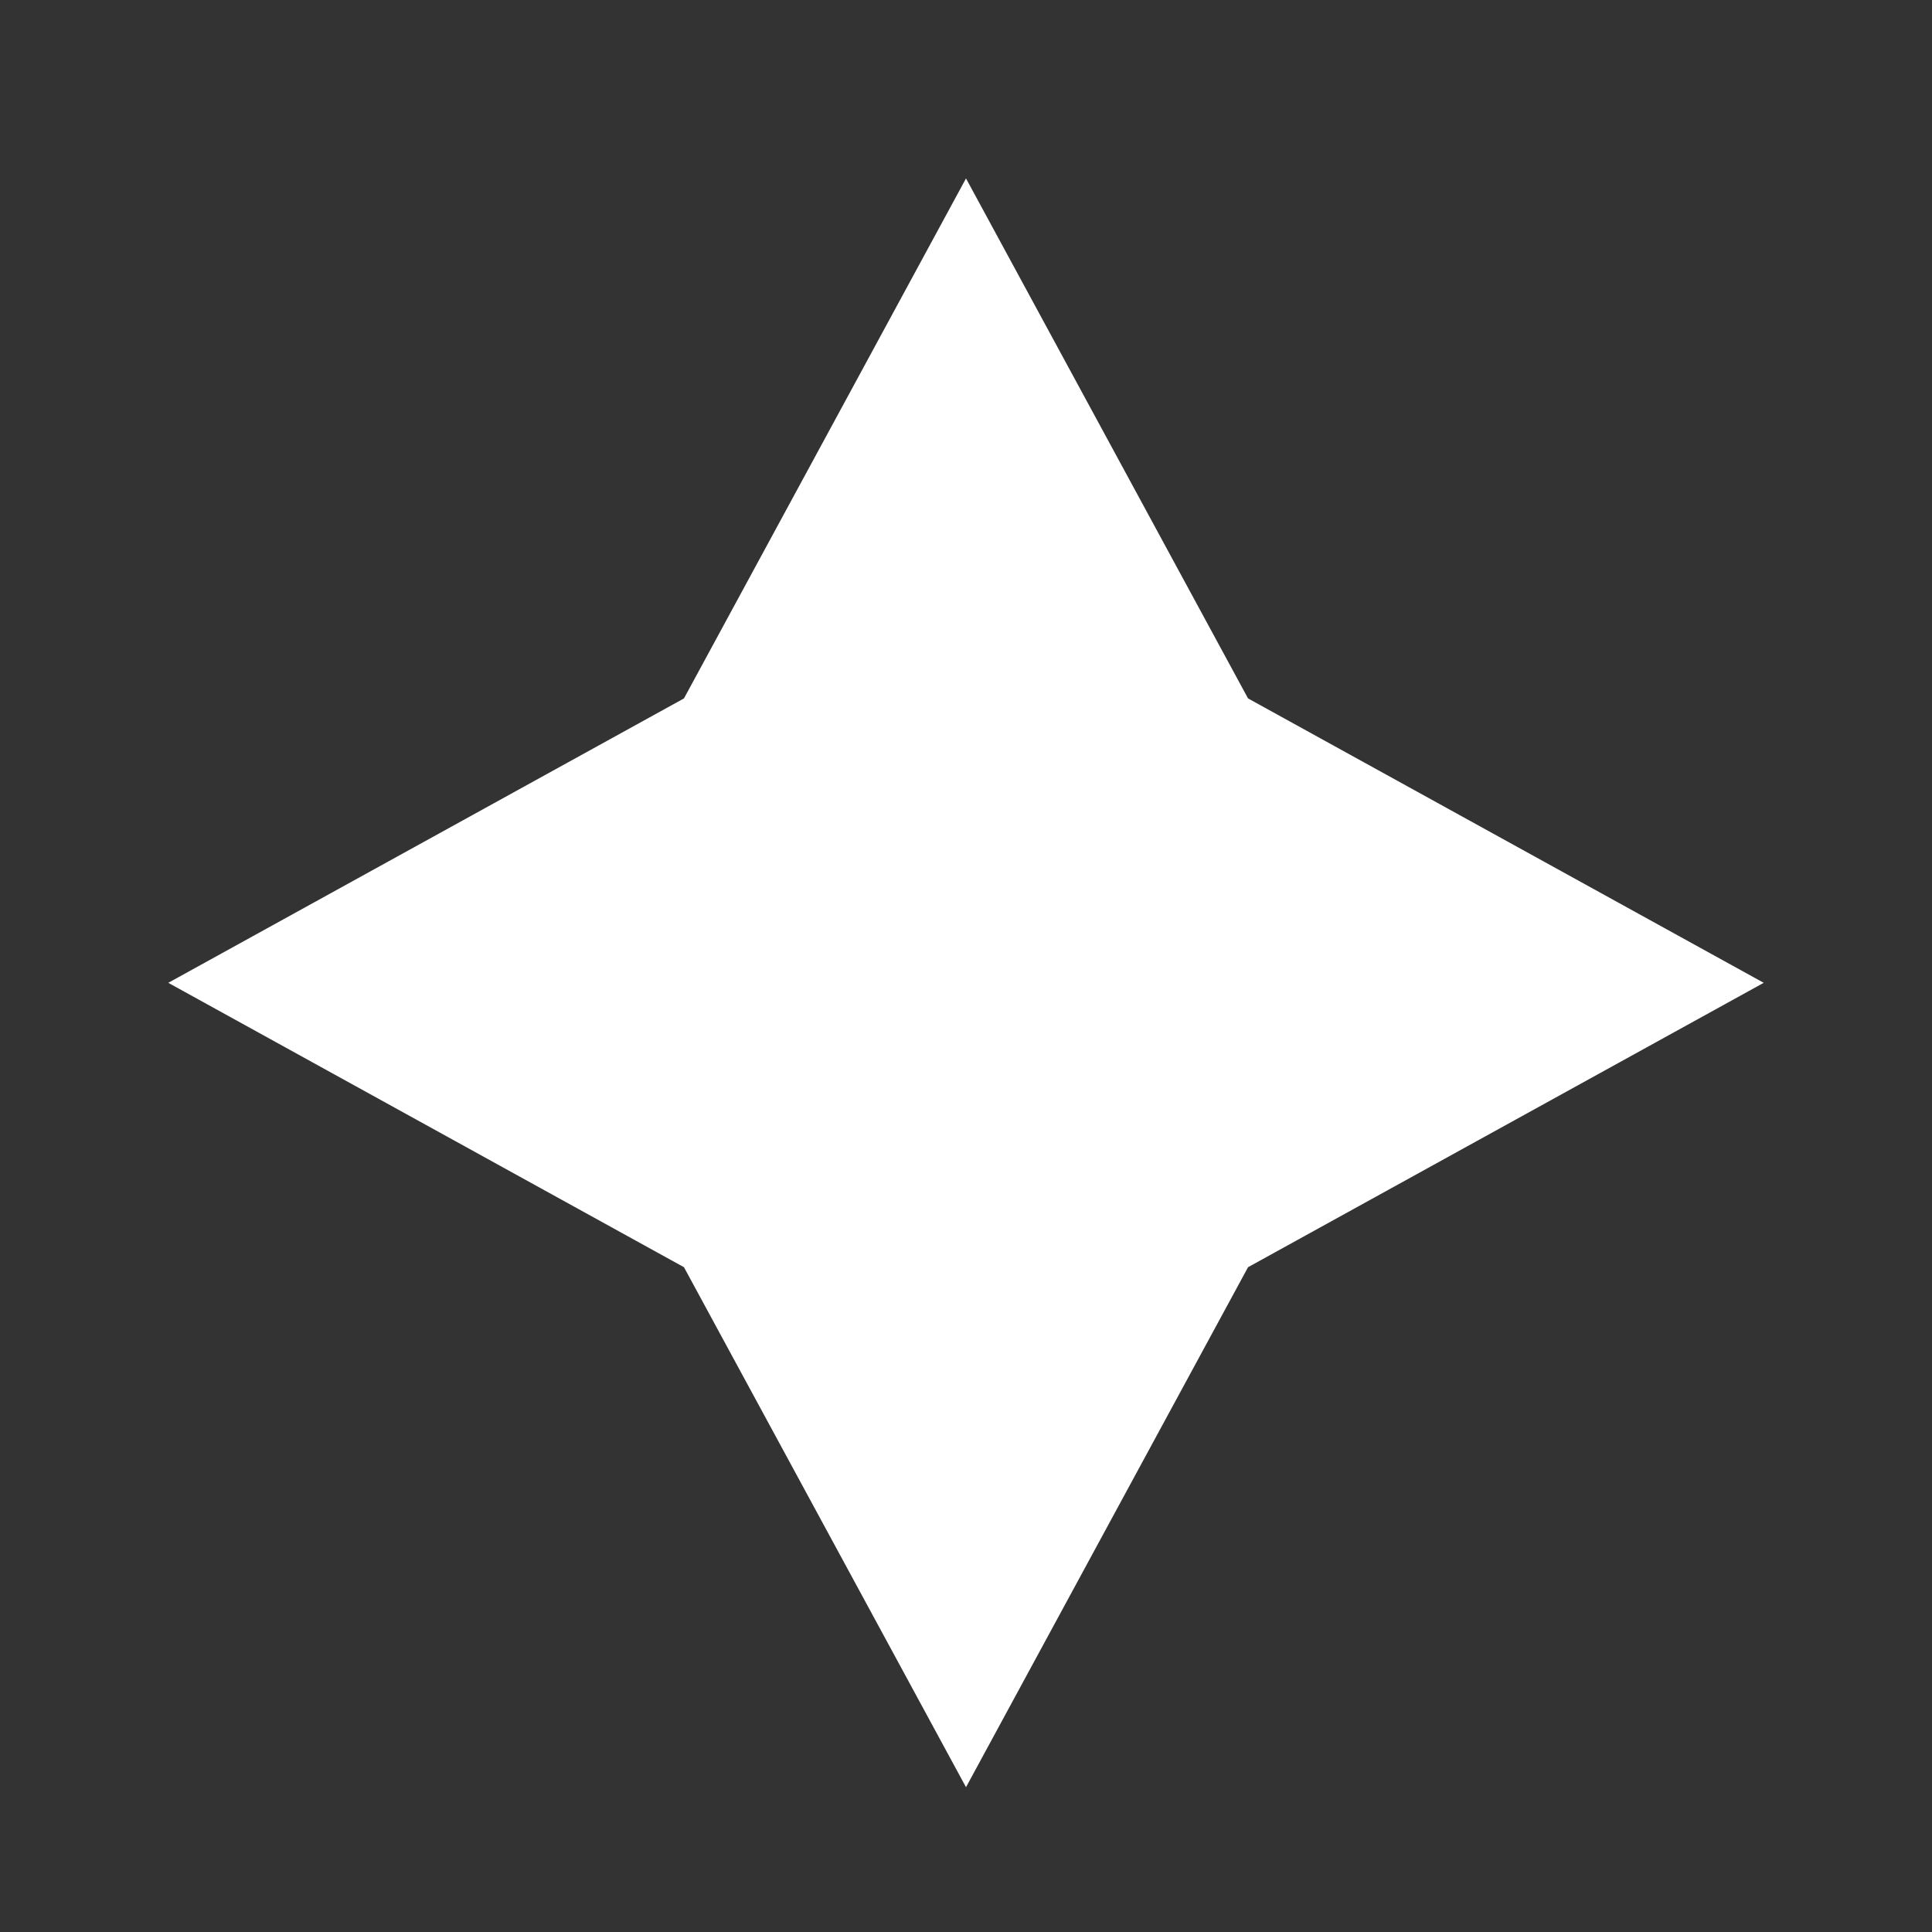 <svg id="eHeBobi6tLz1" xmlns="http://www.w3.org/2000/svg" xmlns:xlink="http://www.w3.org/1999/xlink" viewBox="0 0 512 512" shape-rendering="geometricPrecision" text-rendering="geometricPrecision"><rect x="0" y="0" width="512" height="512" fill="#333333" stroke="none"/><polygon points="0,-220.903 78.101,-78.101 220.903,0 78.101,78.101 0,220.903 -78.101,78.101 -220.903,0 -78.101,-78.101 0,-220.903" transform="matrix(.957 0 0 0.965 256 260.456)" fill="#fff" stroke-width="0"/></svg>
